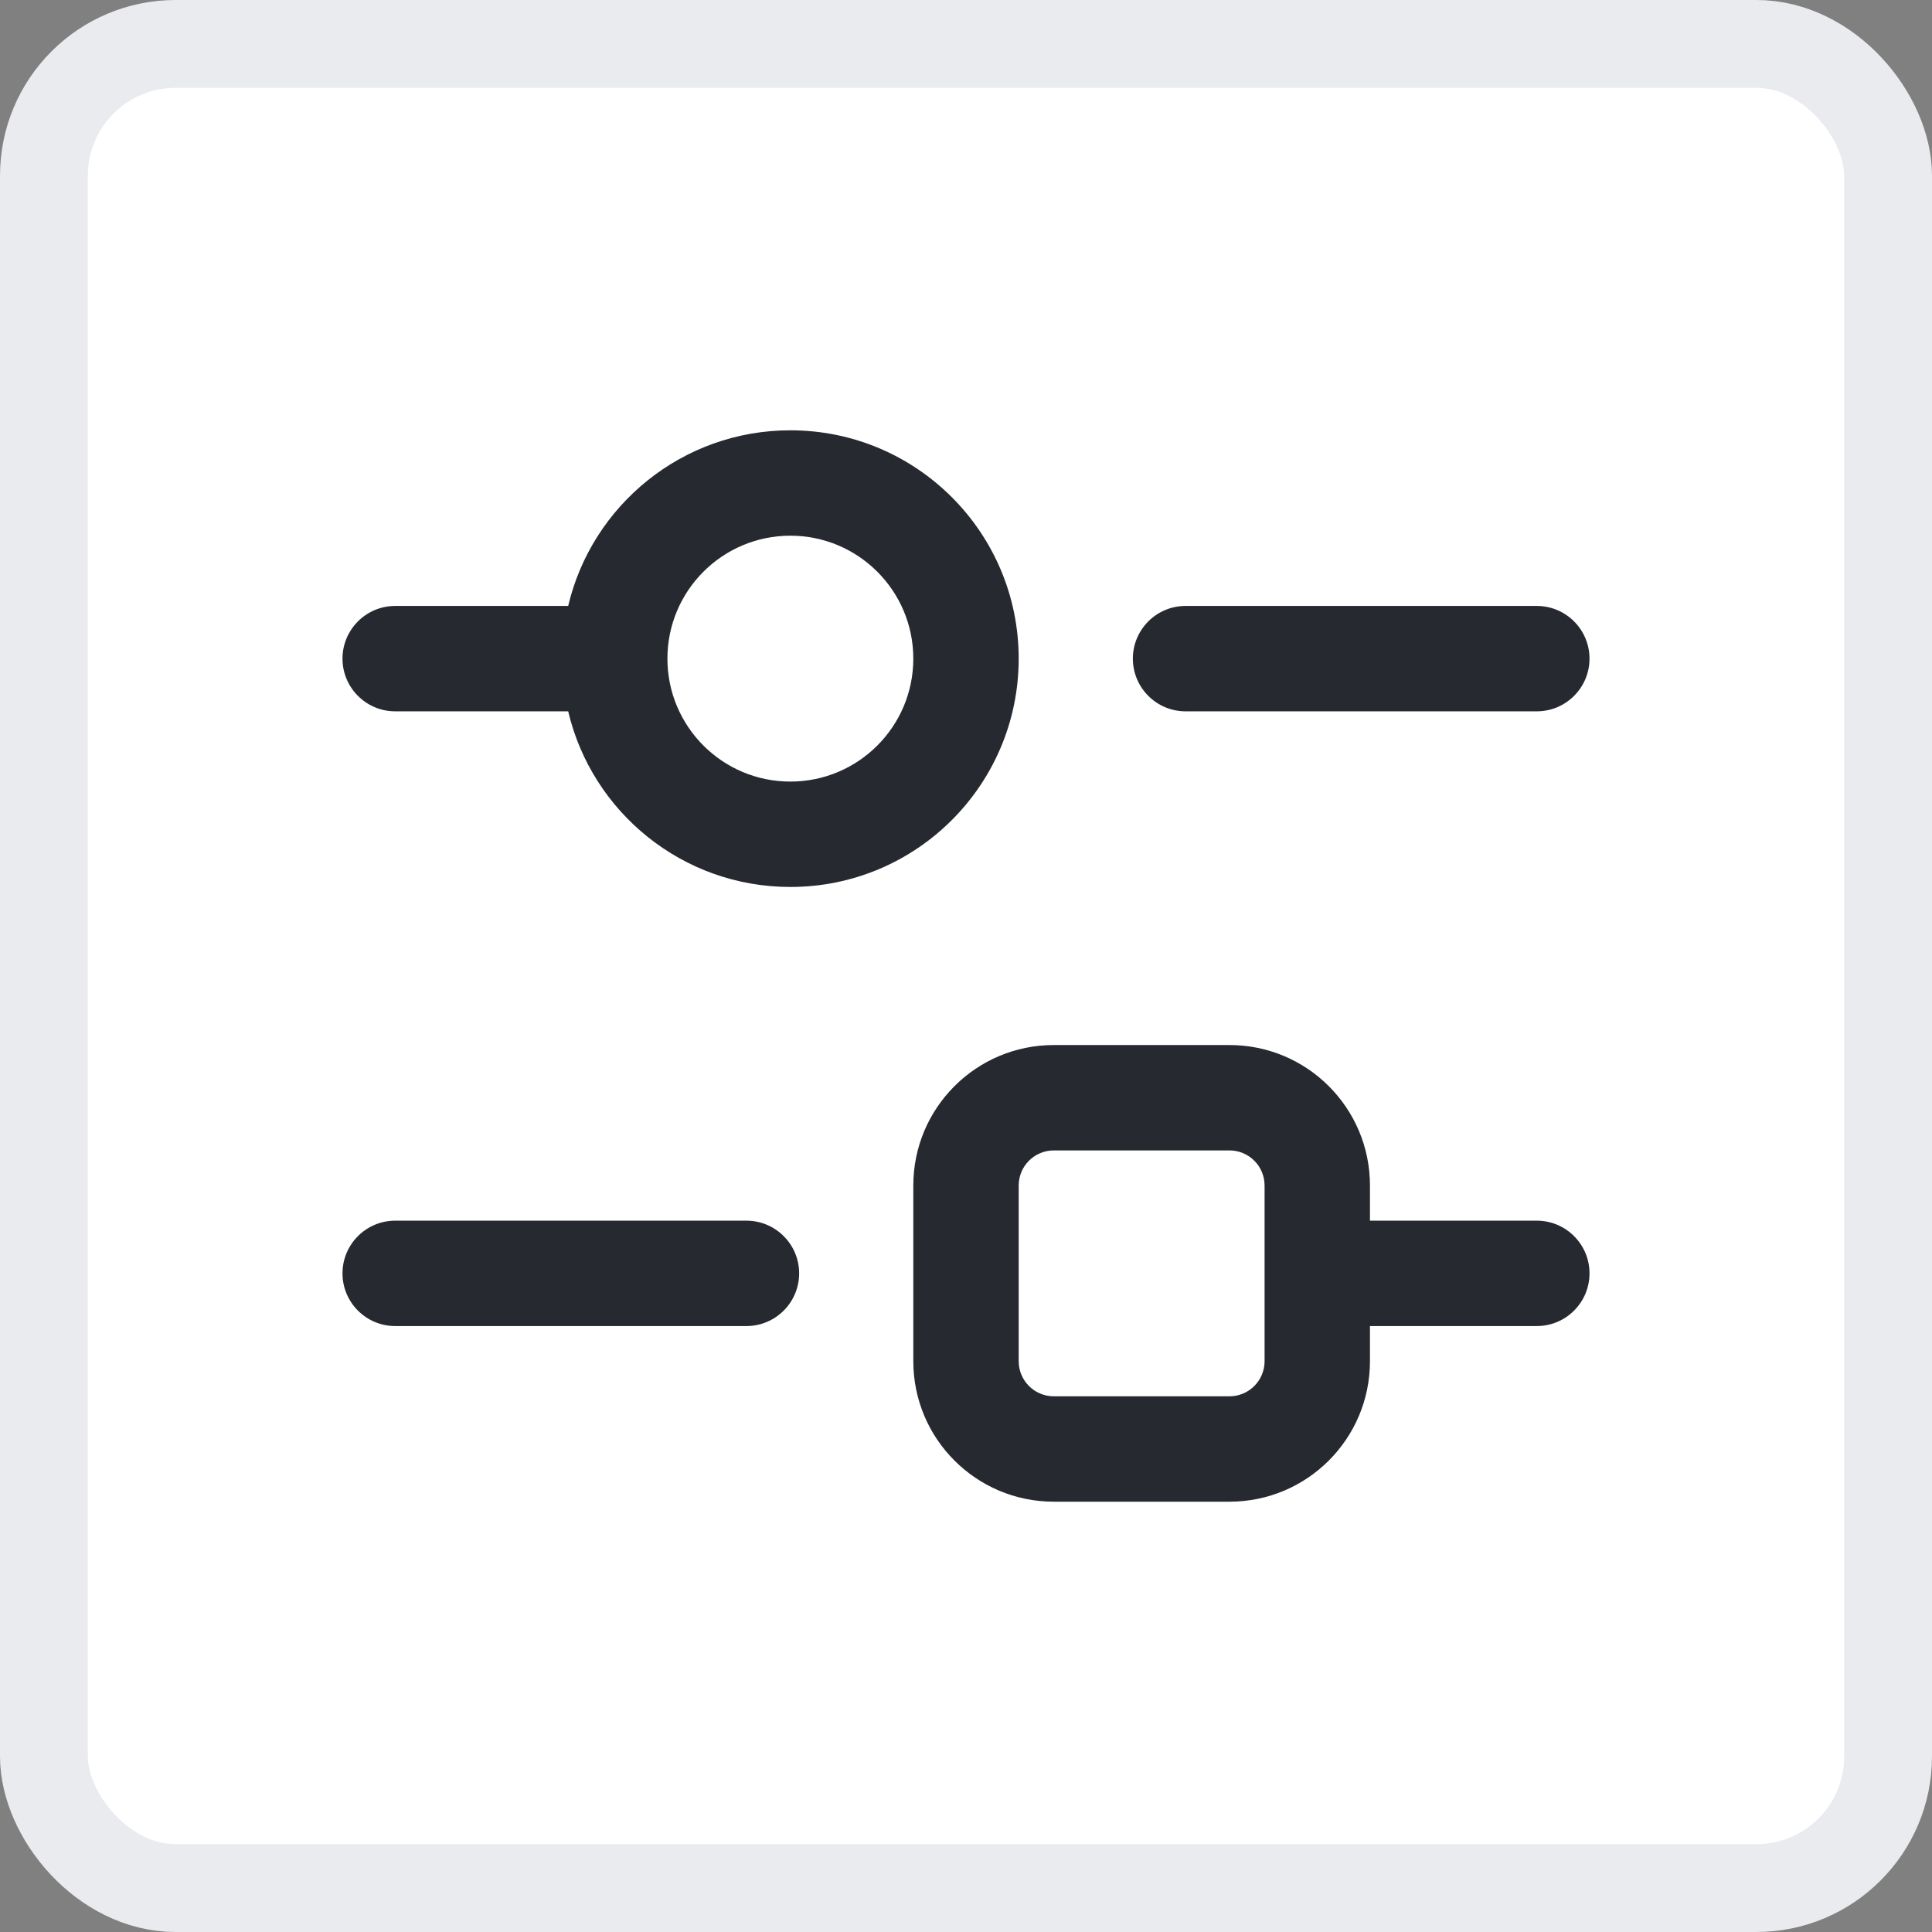 <svg width="22" height="22" viewBox="0 0 22 22" fill="none" xmlns="http://www.w3.org/2000/svg">
<rect x="0" y="0" width="22" height="22" fill="#808080" stroke="none"/>
<rect x="0.5" y="0.5" width="21" height="21" rx="1.5" fill="white"/>
<rect x="0.5" y="0.5" width="21" height="21" rx="1.5" stroke="#EAEBEE"/>
<path fill-rule="evenodd" clip-rule="evenodd" d="M6.47 8.1L4.5 8.1C4.169 8.1 3.9 7.831 3.9 7.5C3.9 7.169 4.169 6.9 4.5 6.9L6.47 6.9C6.74 5.753 7.771 4.9 9 4.9C10.436 4.9 11.6 6.064 11.6 7.5C11.6 8.936 10.436 10.1 9 10.1C7.771 10.1 6.74 9.247 6.47 8.1ZM7.6 7.5C7.6 8.273 8.227 8.9 9 8.9C9.773 8.9 10.4 8.273 10.4 7.5C10.4 6.727 9.773 6.1 9 6.1C8.227 6.1 7.6 6.727 7.6 7.5C7.6 7.5 7.6 7.5 7.6 7.5Z" fill="#262930"/>
<path d="M13.5 6.9C13.169 6.9 12.9 7.169 12.9 7.5C12.9 7.831 13.169 8.1 13.5 8.1L17.5 8.1C17.831 8.1 18.1 7.831 18.1 7.5C18.1 7.169 17.831 6.9 17.5 6.9L13.5 6.9Z" fill="#262930"/>
<path fill-rule="evenodd" clip-rule="evenodd" d="M10.4 13.5C10.4 12.616 11.116 11.9 12 11.9H14C14.884 11.9 15.6 12.616 15.6 13.5V13.9H17.5C17.831 13.9 18.1 14.169 18.1 14.5C18.1 14.831 17.831 15.1 17.5 15.1H15.6V15.5C15.6 16.384 14.884 17.1 14 17.1H12C11.116 17.1 10.4 16.384 10.4 15.5V13.5ZM14.4 13.5V15.5C14.4 15.721 14.221 15.9 14 15.9H12C11.779 15.9 11.6 15.721 11.6 15.5V13.5C11.6 13.279 11.779 13.1 12 13.1H14C14.221 13.1 14.4 13.279 14.4 13.5Z" fill="#262930"/>
<path d="M8.5 13.9C8.831 13.9 9.1 14.169 9.1 14.5C9.1 14.831 8.831 15.1 8.5 15.1H4.5C4.169 15.1 3.9 14.831 3.9 14.5C3.9 14.169 4.169 13.9 4.5 13.9L8.5 13.9Z" fill="#262930"/>
</svg>
